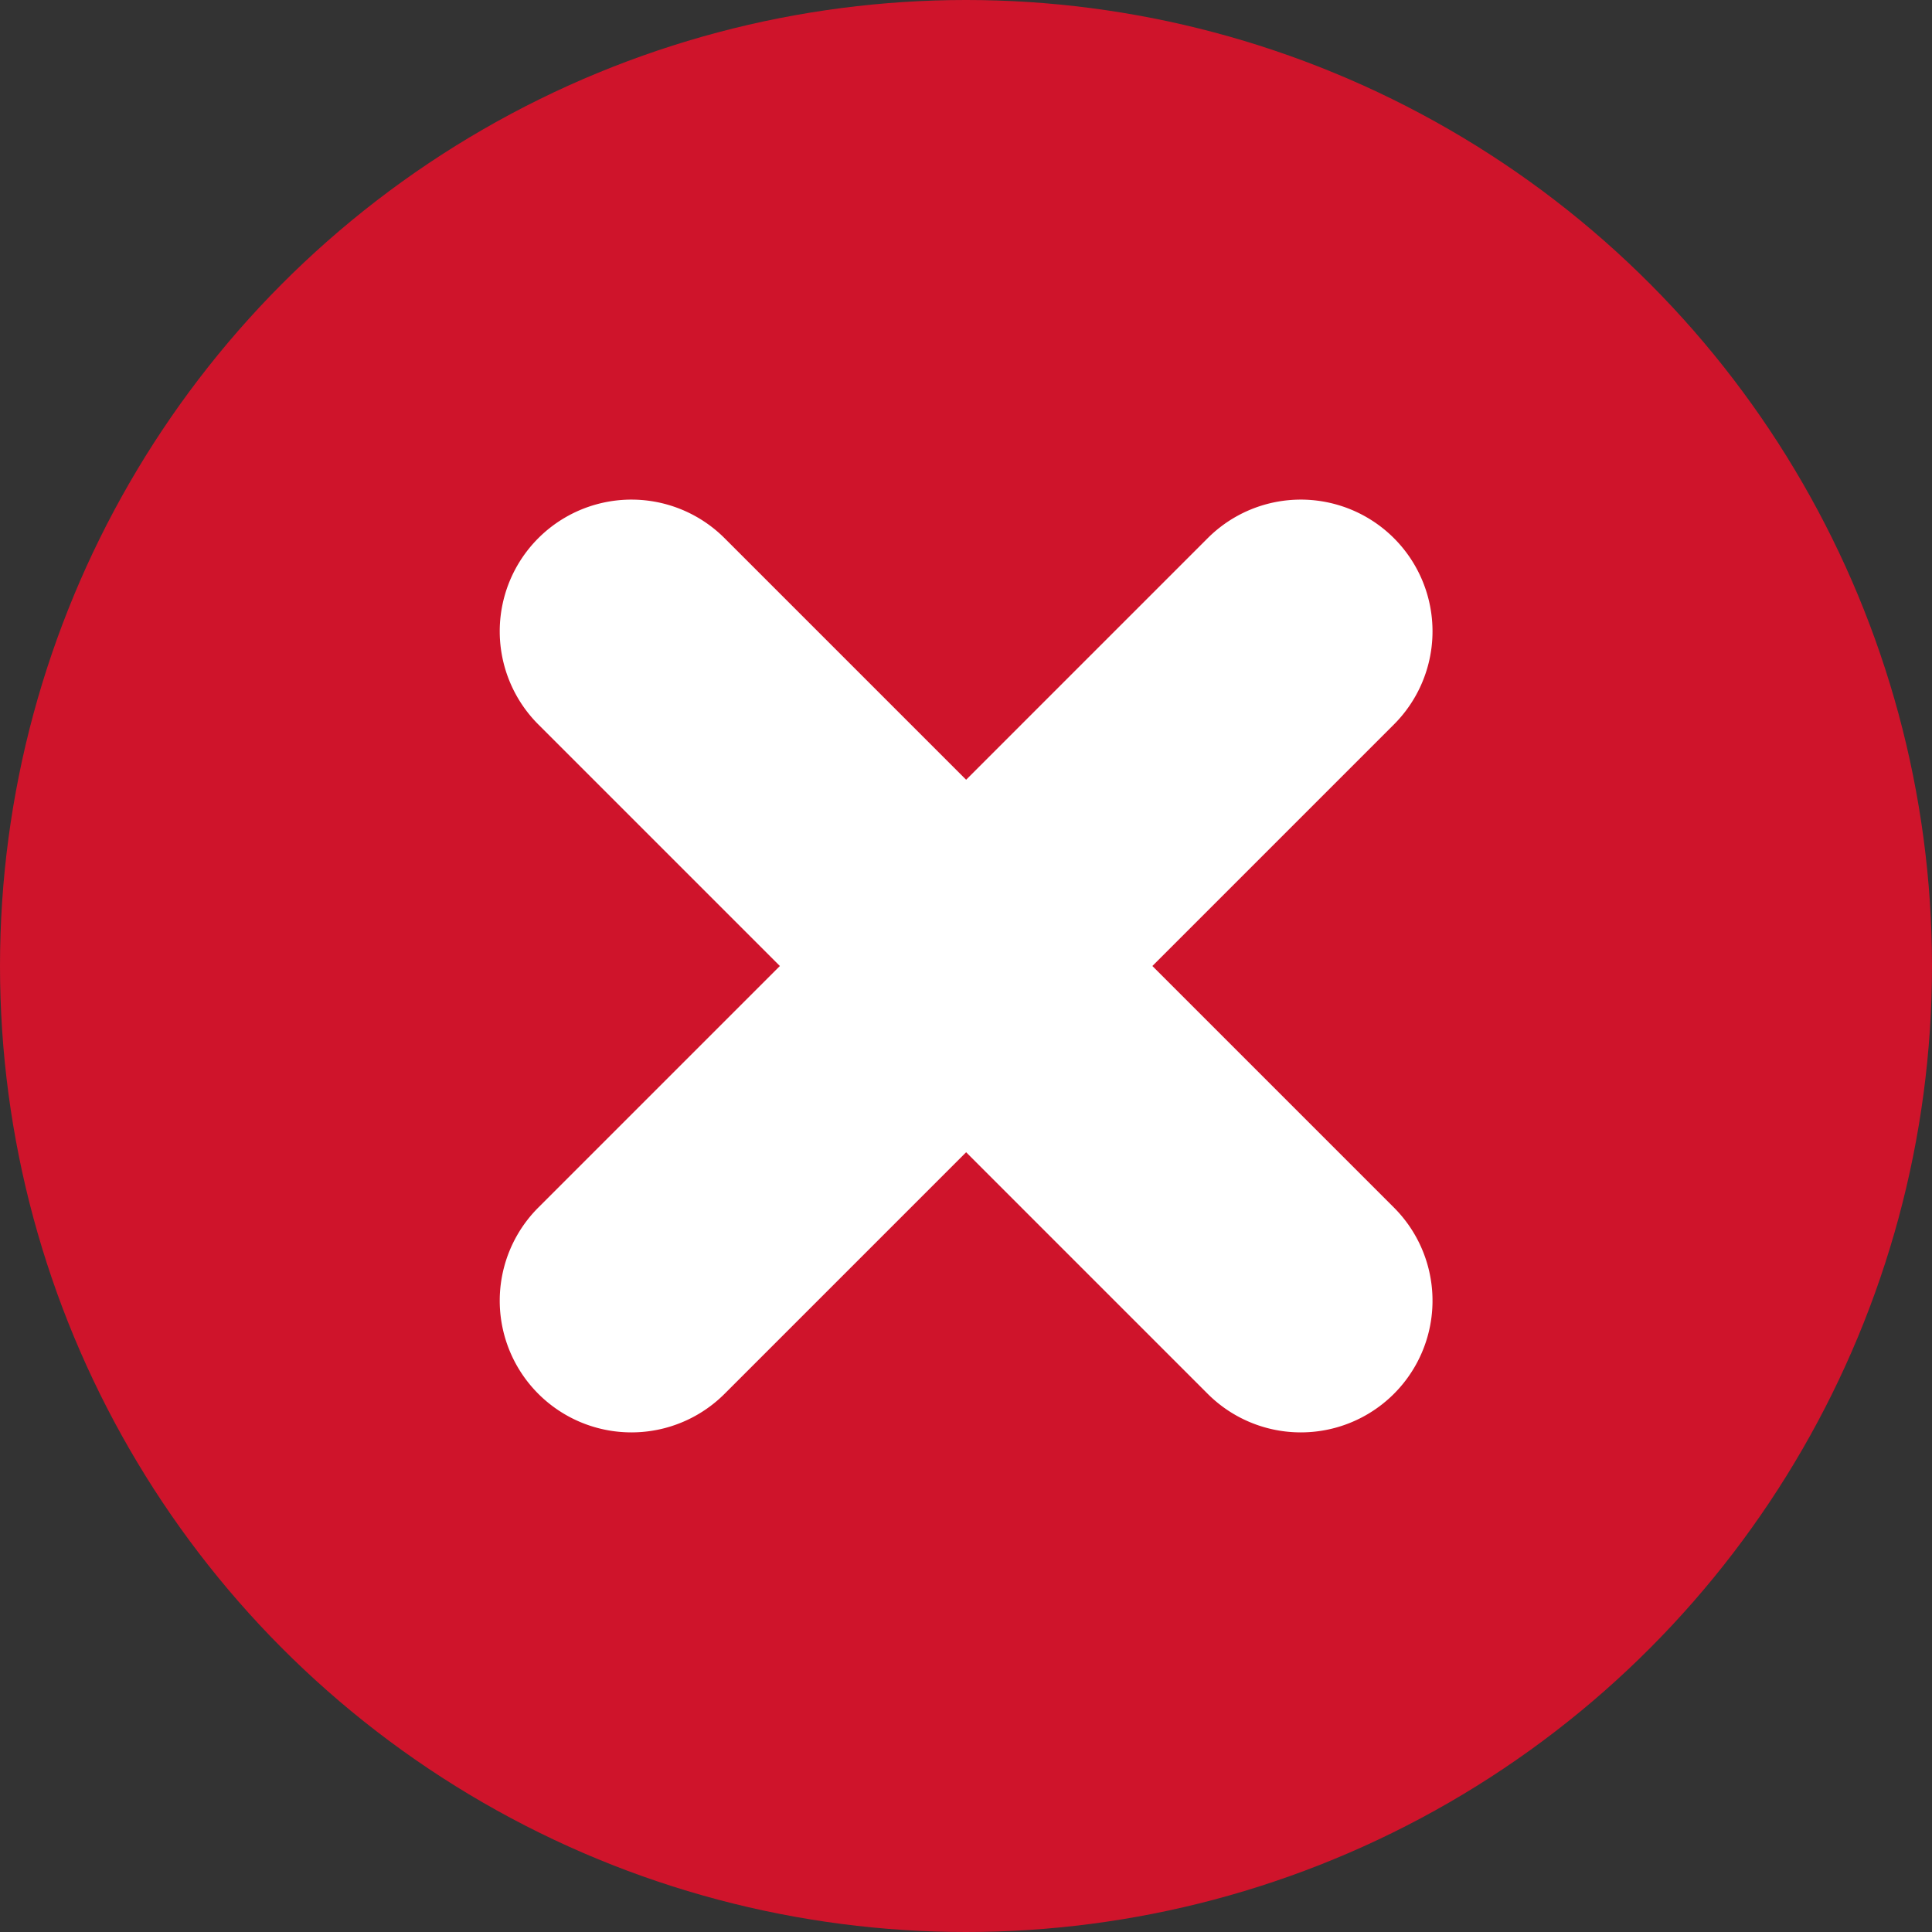 <svg xmlns="http://www.w3.org/2000/svg" width="15" height="15" viewBox="0 0 15 15">
  <rect x="0" y="0" width="15" height="15" fill="#333333" stroke="none"/>
  <g id="document_rejected" transform="translate(-176 -382)">
    <circle id="Ellipse_19" data-name="Ellipse 19" cx="7.5" cy="7.5" r="7.5" transform="translate(176 382)" fill="#cf142b"/>
    <path id="Icon_ionic-ios-close" data-name="Icon ionic-ios-close" d="M15.146,14.409l2.229-2.229a.522.522,0,1,0-.739-.739L14.407,13.67l-2.229-2.229a.522.522,0,1,0-.739.739l2.229,2.229-2.229,2.229a.522.522,0,0,0,.739.739l2.229-2.229,2.229,2.229a.522.522,0,0,0,.739-.739Z" transform="translate(169.094 375.091)" fill="#fff" stroke="#fff" stroke-width="1"/>
  </g>
</svg>
